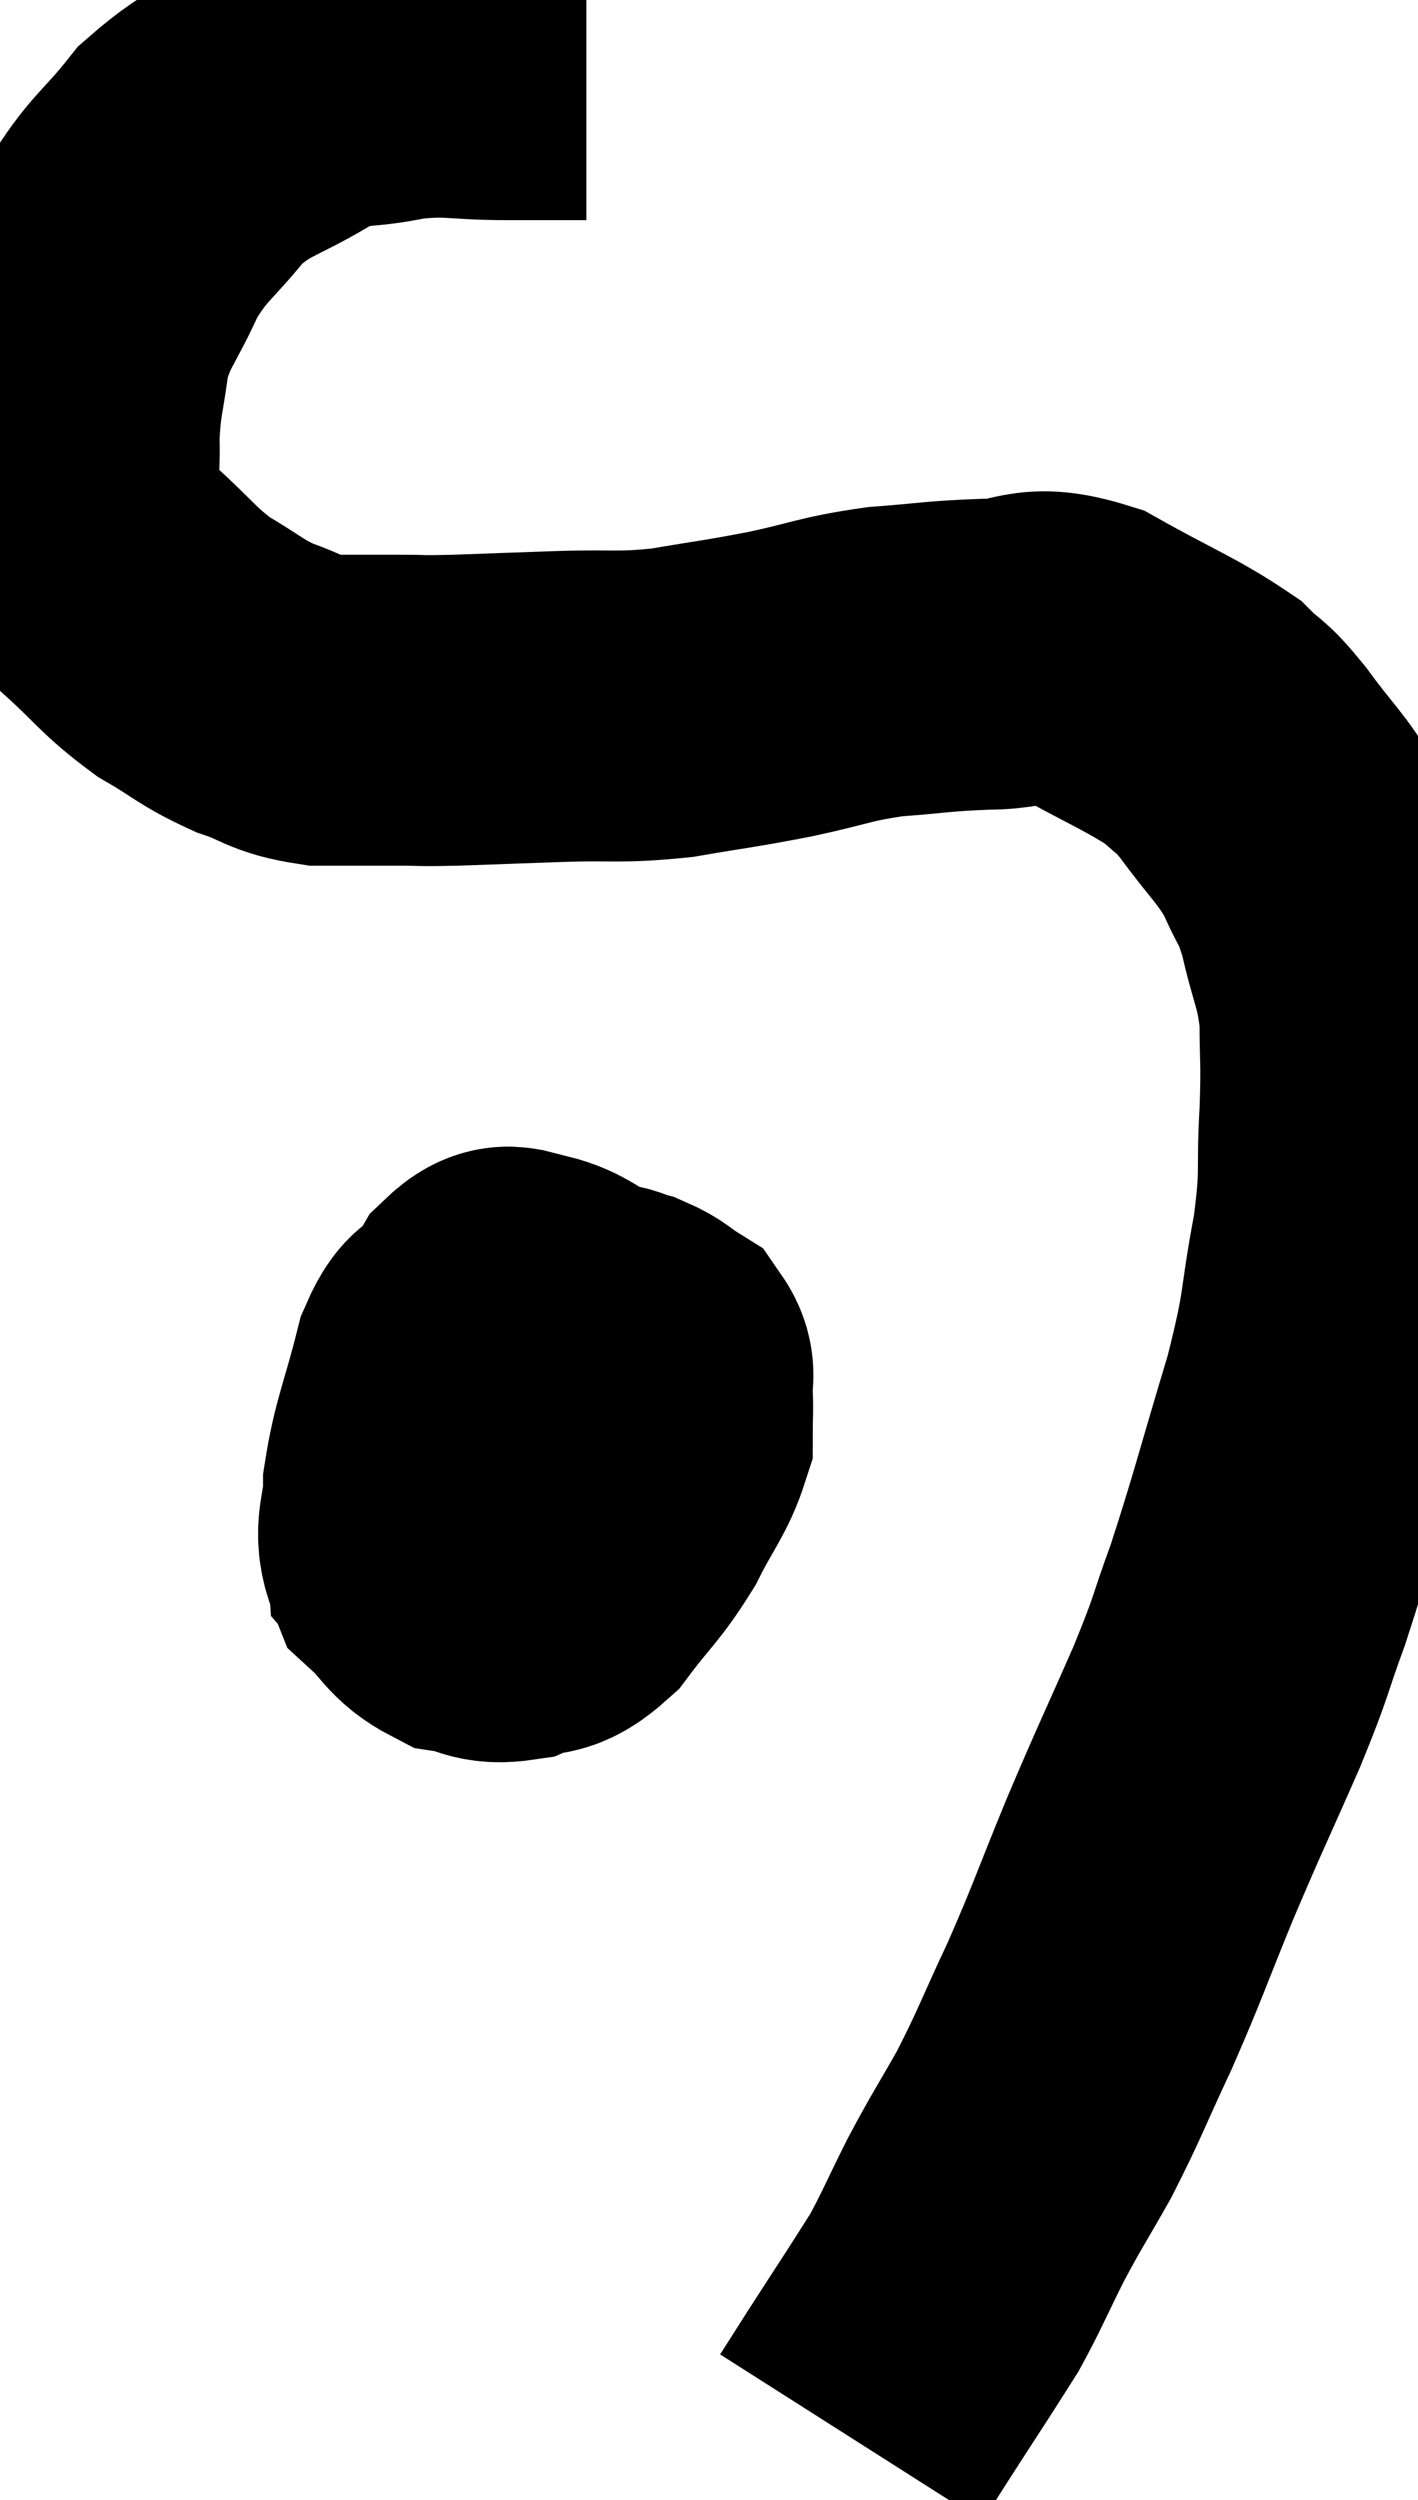 <svg xmlns="http://www.w3.org/2000/svg" viewBox="9.83 6.7 22.804 40.2" width="22.804" height="40.2"><path d="M 19.26 7.74 C 18.63 7.74, 18.75 7.74, 18 7.74 C 17.13 7.74, 17.1 7.65, 16.26 7.74 C 15.45 7.92, 15.48 7.74, 14.64 8.1 C 13.77 8.64, 13.62 8.55, 12.9 9.18 C 12.33 9.9, 12.225 9.855, 11.76 10.62 C 11.4 11.43, 11.265 11.46, 11.04 12.24 C 10.95 12.99, 10.89 13.005, 10.86 13.74 C 10.89 14.46, 10.74 14.61, 10.92 15.18 C 11.25 15.6, 11.115 15.54, 11.58 16.02 C 12.18 16.56, 12.195 16.665, 12.78 17.1 C 13.35 17.43, 13.365 17.505, 13.92 17.76 C 14.46 17.94, 14.415 18.03, 15 18.12 C 15.63 18.12, 15.72 18.12, 16.26 18.12 C 16.71 18.12, 16.515 18.135, 17.16 18.12 C 18 18.09, 17.97 18.09, 18.84 18.06 C 19.74 18.03, 19.755 18.09, 20.64 18 C 21.51 17.85, 21.525 17.865, 22.38 17.7 C 23.22 17.52, 23.235 17.46, 24.06 17.34 C 24.87 17.28, 24.885 17.25, 25.68 17.22 C 26.46 17.22, 26.37 16.95, 27.24 17.22 C 28.2 17.76, 28.515 17.865, 29.16 18.3 C 29.49 18.63, 29.415 18.465, 29.82 18.96 C 30.3 19.62, 30.42 19.665, 30.78 20.28 C 31.02 20.85, 31.05 20.73, 31.26 21.42 C 31.44 22.23, 31.53 22.245, 31.62 23.04 C 31.62 23.82, 31.65 23.7, 31.62 24.6 C 31.56 25.62, 31.65 25.5, 31.5 26.64 C 31.26 27.9, 31.38 27.735, 31.02 29.16 C 30.54 30.75, 30.465 31.095, 30.06 32.34 C 29.73 33.24, 29.835 33.075, 29.4 34.14 C 28.86 35.37, 28.83 35.4, 28.32 36.6 C 27.84 37.77, 27.825 37.875, 27.36 38.94 C 26.91 39.9, 26.88 40.035, 26.46 40.86 C 26.07 41.55, 26.04 41.565, 25.68 42.24 C 25.35 42.9, 25.29 43.065, 25.02 43.56 C 24.81 43.89, 24.87 43.8, 24.6 44.22 C 24.27 44.73, 24.21 44.82, 23.94 45.24 C 23.73 45.57, 23.625 45.735, 23.52 45.9 C 23.52 45.9, 23.52 45.9, 23.52 45.9 L 23.52 45.9" fill="none" stroke="black" stroke-width="5"></path><path d="M 17.58 28.26 C 17.31 28.47, 17.295 28.095, 17.04 28.68 C 16.8 29.64, 16.68 29.835, 16.56 30.6 C 16.56 31.17, 16.38 31.29, 16.56 31.74 C 16.92 32.07, 16.905 32.205, 17.28 32.4 C 17.67 32.46, 17.655 32.58, 18.06 32.52 C 18.48 32.34, 18.465 32.55, 18.9 32.16 C 19.35 31.56, 19.425 31.56, 19.8 30.96 C 20.1 30.36, 20.25 30.225, 20.4 29.76 C 20.4 29.43, 20.415 29.385, 20.4 29.1 C 20.37 28.86, 20.475 28.815, 20.34 28.62 C 20.1 28.47, 20.1 28.425, 19.86 28.32 C 19.62 28.26, 19.725 28.23, 19.38 28.2 C 18.93 28.2, 18.915 27.975, 18.48 28.2 C 18.06 28.65, 18.045 28.53, 17.64 29.1 C 17.25 29.79, 17.115 29.835, 16.86 30.48 C 16.74 31.08, 16.59 31.275, 16.62 31.68 C 16.8 31.89, 16.785 31.995, 16.98 32.1 C 17.19 32.1, 17.04 32.235, 17.4 32.1 C 17.91 31.83, 18 31.95, 18.42 31.56 C 18.75 31.05, 18.84 31.035, 19.08 30.54 C 19.23 30.06, 19.305 30.09, 19.38 29.58 C 19.38 29.04, 19.38 28.77, 19.38 28.5 C 19.38 28.5, 19.38 28.53, 19.38 28.5 C 19.38 28.44, 19.53 28.41, 19.38 28.38 C 19.08 28.38, 19.155 28.05, 18.78 28.38 C 18.33 29.04, 18.165 29.055, 17.88 29.7 C 17.76 30.33, 17.7 30.525, 17.64 30.96 C 17.64 31.2, 17.52 31.2, 17.64 31.44 C 17.88 31.68, 17.85 31.8, 18.12 31.92 C 18.42 31.92, 18.315 32.16, 18.72 31.92 C 19.23 31.44, 19.44 31.41, 19.74 30.96 C 19.83 30.54, 19.98 30.69, 19.92 30.12 C 19.71 29.4, 19.68 29.175, 19.5 28.68 C 19.35 28.41, 19.485 28.38, 19.2 28.14 C 18.78 27.93, 18.72 27.81, 18.36 27.72 C 18.06 27.75, 18.075 27.48, 17.76 27.78 C 17.43 28.35, 17.265 28.44, 17.1 28.92 C 17.1 29.31, 17.1 29.43, 17.1 29.7 L 17.1 30" fill="none" stroke="black" stroke-width="5"></path></svg>
